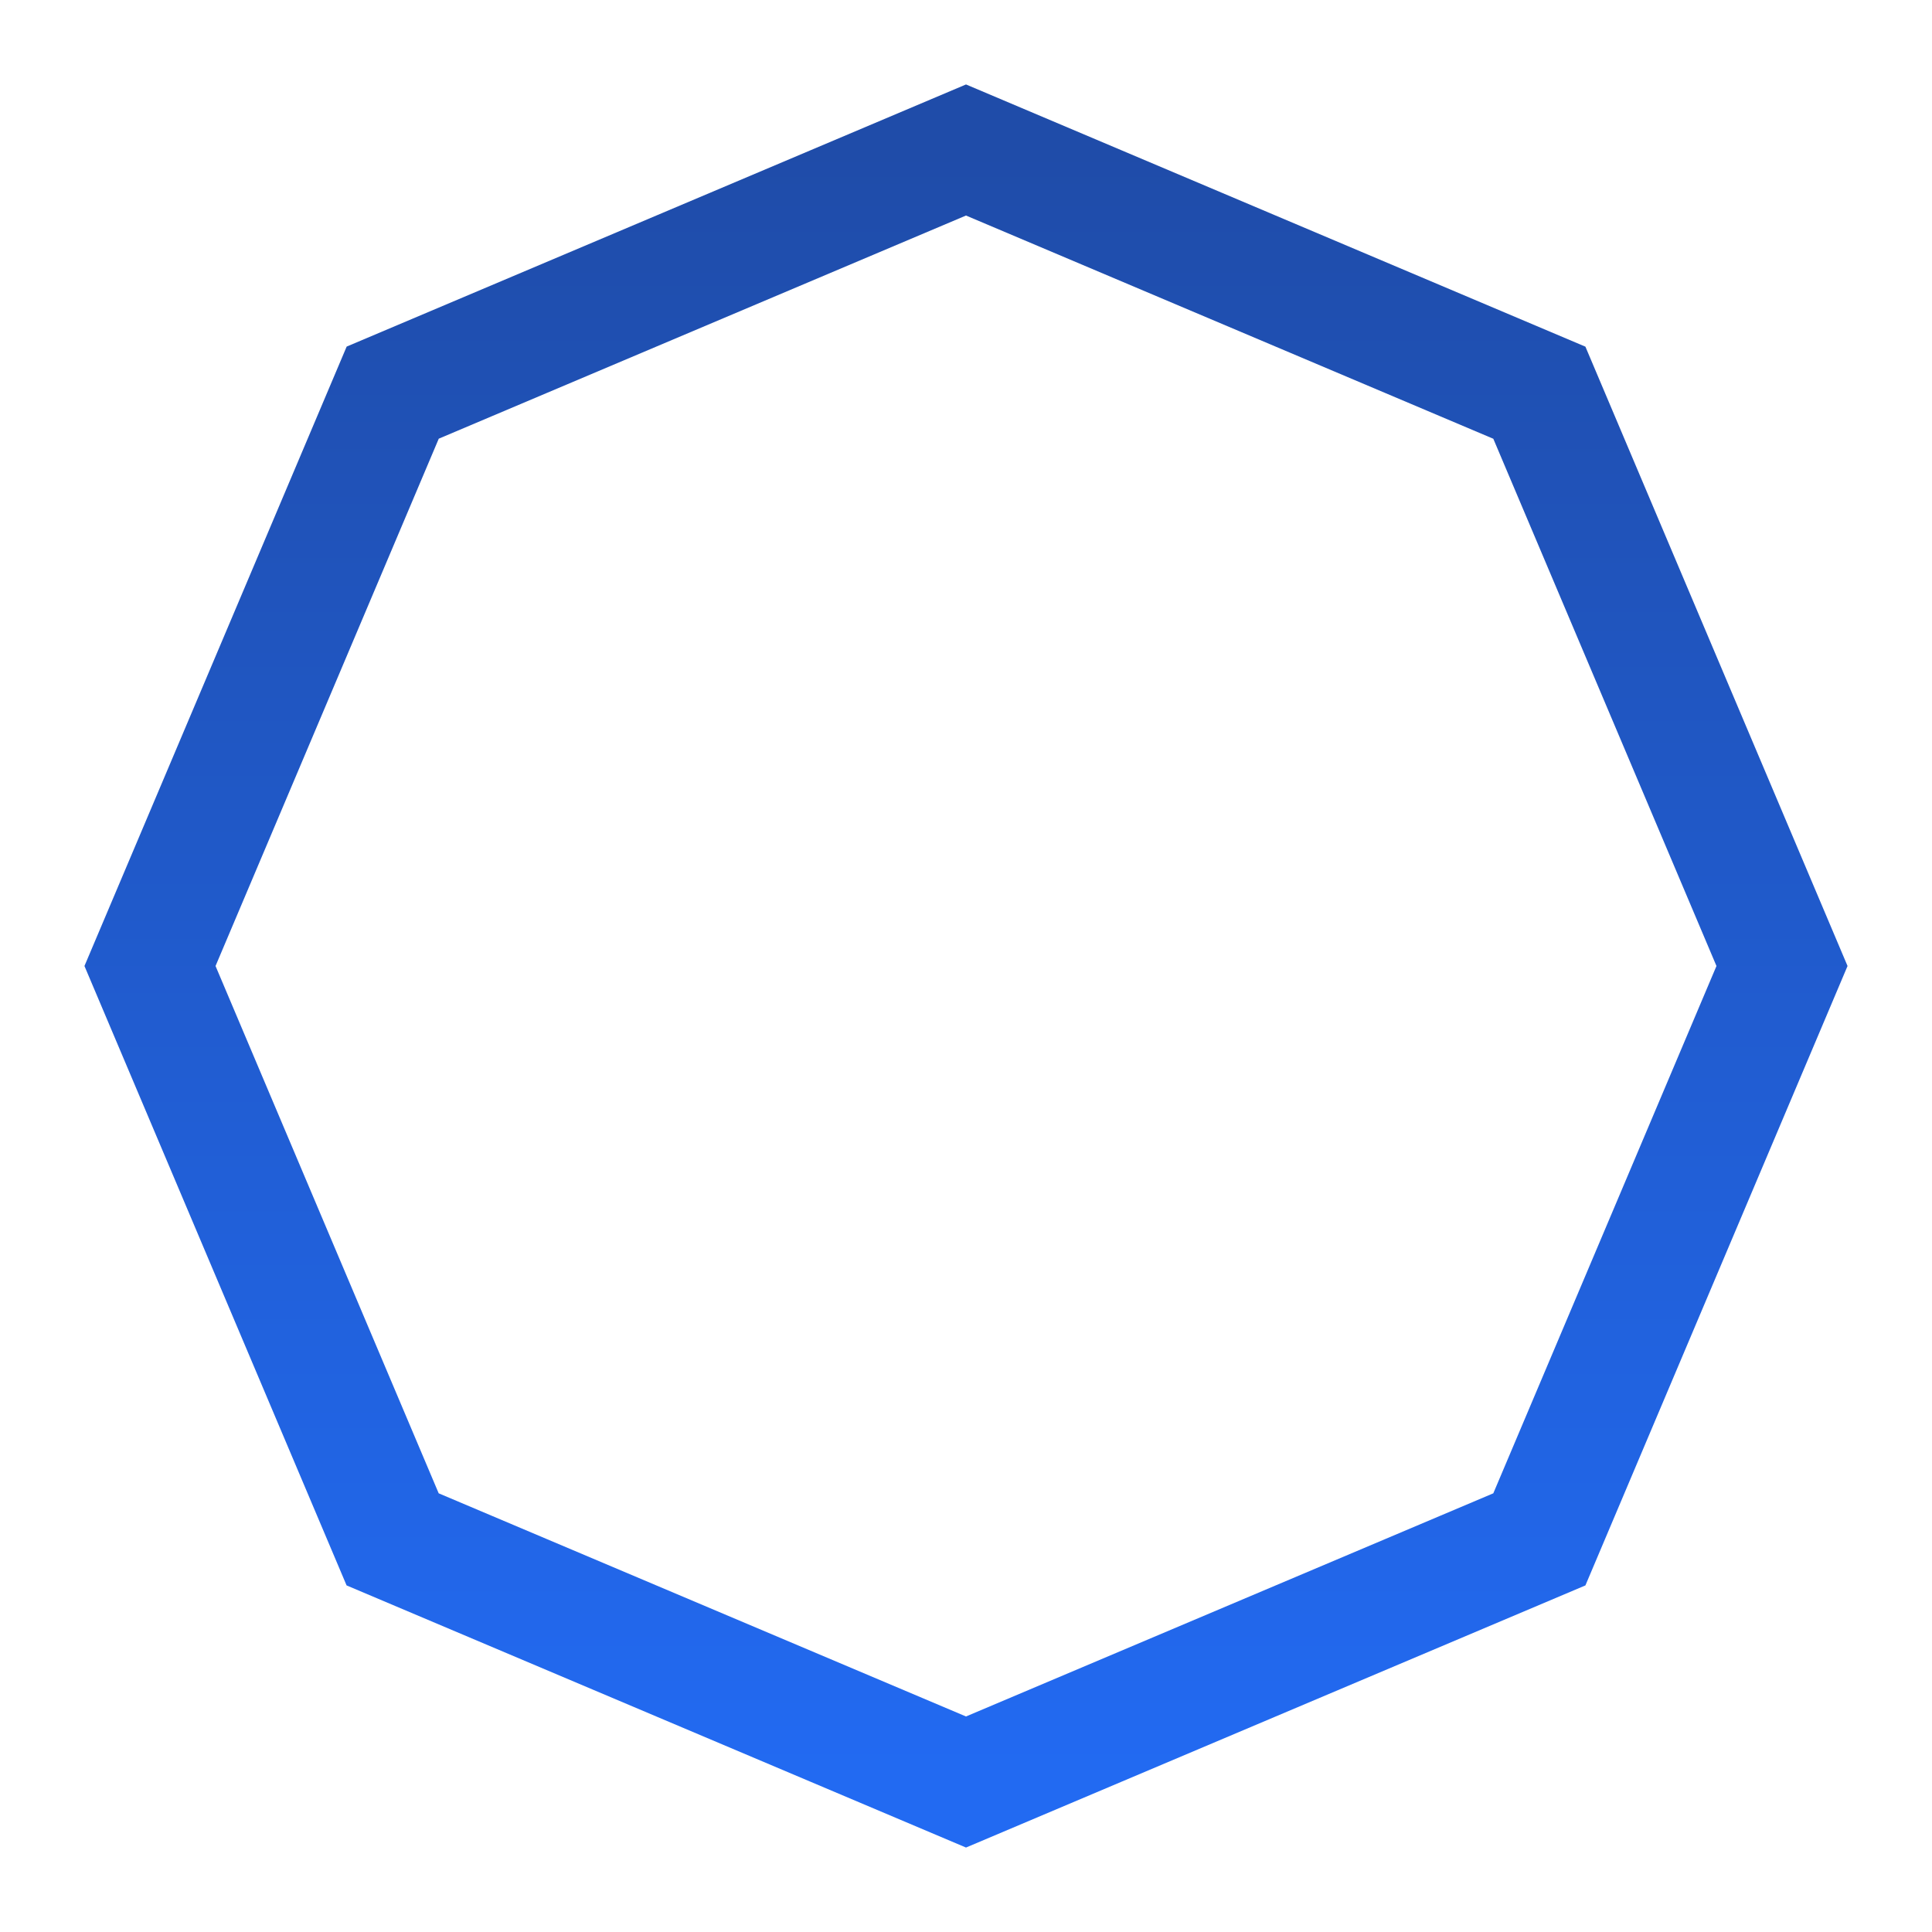 <svg xmlns="http://www.w3.org/2000/svg" xmlns:xlink="http://www.w3.org/1999/xlink" viewBox="0 0 25.4 25.4"><defs><linearGradient id="a"><stop offset="0" stop-color="#004bd5"/><stop offset="1" stop-color="#6788c2"/></linearGradient><linearGradient xlink:href="#b" id="c" x1="12.7" y1="295.028" x2="12.7" y2="273.572" gradientUnits="userSpaceOnUse"/><linearGradient id="b"><stop offset="0" stop-color="#226af2"/><stop offset="1" stop-color="#1f4ca9"/></linearGradient></defs><path d="M12.7 273.572l-7.537 3.19-3.191 7.538 3.19 7.538 7.538 3.19 7.538-3.19 3.19-7.538-3.19-7.537z" stroke="url(#c)" stroke-width="1.587" transform="translate(0 -271.6)" fill="none"/></svg>
